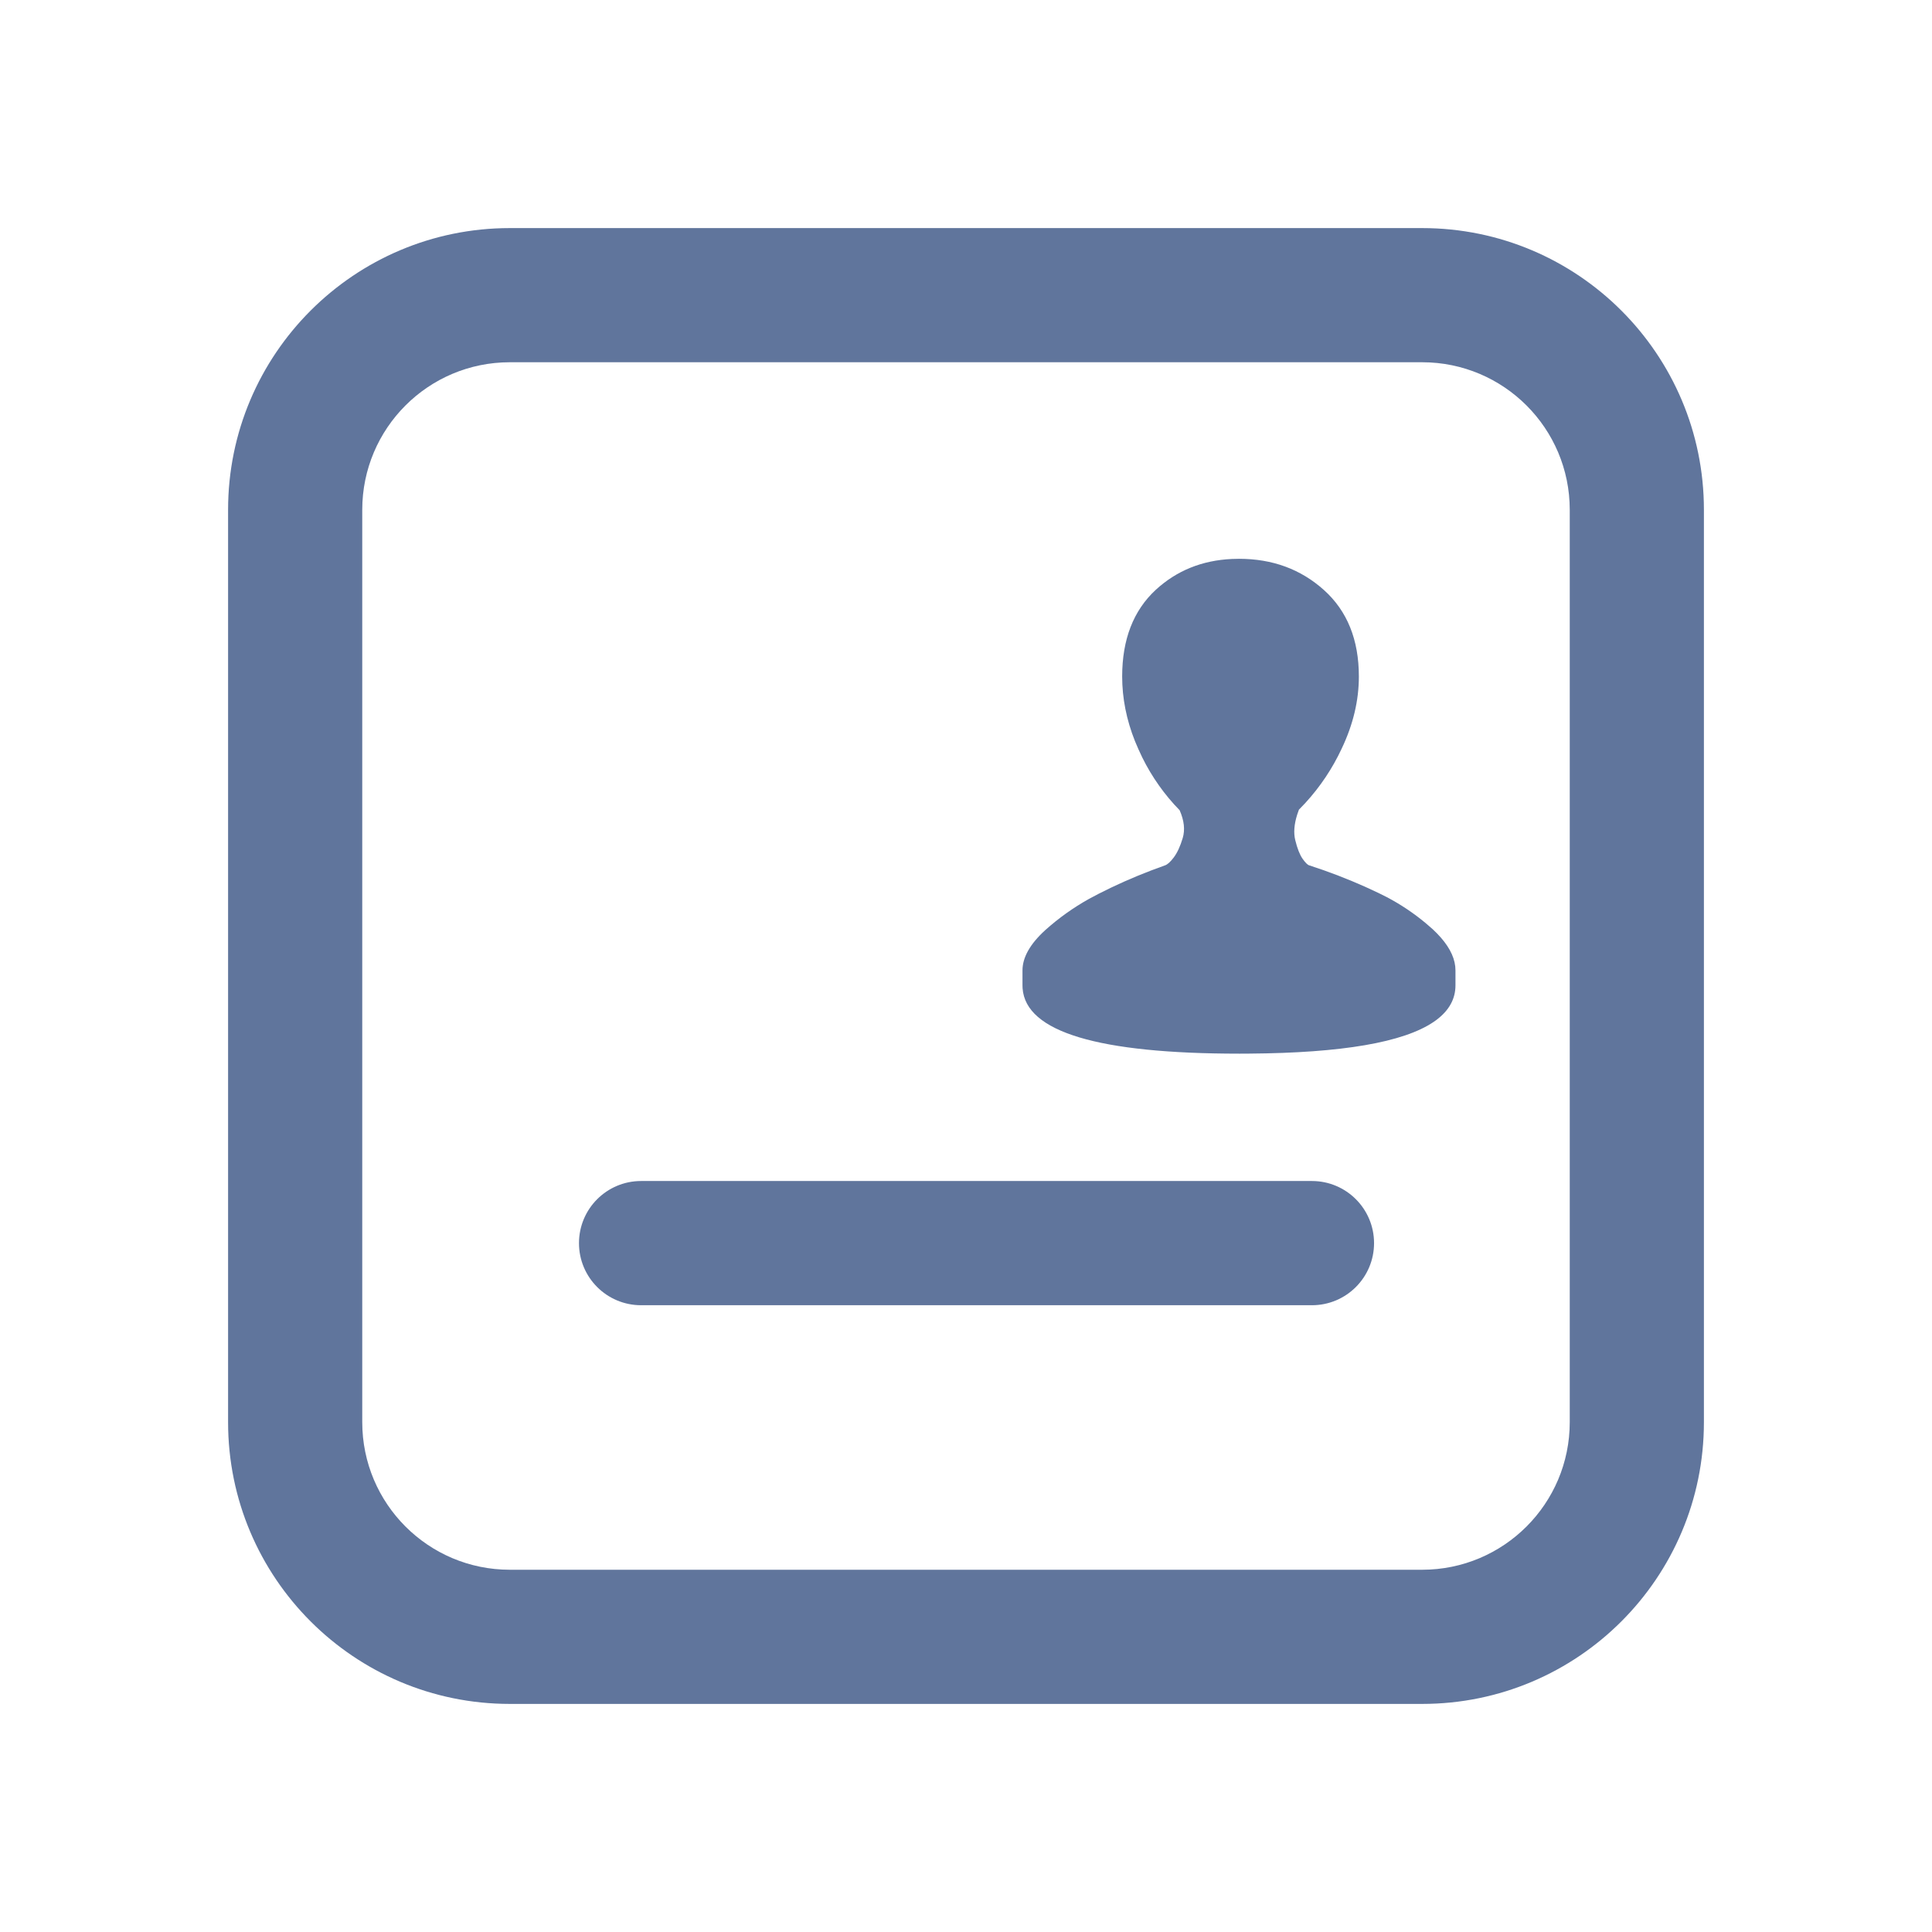 <?xml version="1.0" encoding="UTF-8"?>
<svg width="72px" height="72px" viewBox="0 0 72 72" version="1.1" xmlns="http://www.w3.org/2000/svg" xmlns:xlink="http://www.w3.org/1999/xlink">
    <!-- Generator: Sketch 63.1 (92452) - https://sketch.com -->
    <title>我的流程</title>
    <desc>Created with Sketch.</desc>
    <g id="我的流程" stroke="none" stroke-width="1" fill="none" fill-rule="evenodd">
        <g id="编组-2" transform="translate(8, 8)" fill="#60759C" fill-rule="nonzero">
            <path d="M45,0.5 C50.799,0.5 55.5,5.201 55.5,11 L55.5,45 C55.5,50.799 50.799,55.5 45,55.5 L11,55.5 C5.201,55.5 0.5,50.799 0.5,45 L0.5,11 C0.5,5.201 5.201,0.5 11,0.5 L45,0.5 Z M5.5,11 L5.5,45 C5.5,48.038 7.962,50.5 11,50.5 L45,50.5 C48.038,50.5 50.5,48.038 50.5,45 L50.5,11 C50.5,7.962 48.038,5.5 45,5.5 L11,5.5 C7.962,5.5 5.5,7.962 5.5,11 Z M40.892,36.013 C42.17,36.013 43.207,37.049 43.207,38.328 C43.207,39.606 42.17,40.642 40.892,40.642 L15.892,40.642 C14.613,40.642 13.577,39.606 13.577,38.328 C13.577,37.049 14.613,36.013 15.892,36.013 L40.892,36.013 Z M38.173,12.825 C39.421,12.825 40.475,13.212 41.342,13.991 C42.207,14.769 42.641,15.841 42.641,17.211 C42.641,18.11 42.426,19.005 42.002,19.896 C41.657,20.637 41.2,21.32 40.649,21.921 L40.407,22.174 L40.342,22.36 C40.228,22.723 40.204,23.04 40.27,23.308 C40.347,23.622 40.438,23.853 40.543,24.003 C40.649,24.153 40.734,24.236 40.794,24.25 C41.499,24.477 42.19,24.742 42.865,25.043 L43.369,25.277 L43.682,25.433 C44.199,25.705 44.685,26.031 45.133,26.404 L45.398,26.634 L45.558,26.791 C45.962,27.206 46.188,27.613 46.233,28.015 L46.241,28.165 L46.241,28.721 C46.241,29.223 46.007,29.65 45.539,30.004 L45.427,30.084 C44.302,30.847 42.013,31.24 38.558,31.265 L38.196,31.267 C32.925,31.267 30.229,30.458 30.109,28.835 L30.105,28.721 L30.105,28.165 C30.105,27.681 30.387,27.181 30.949,26.667 C31.45,26.217 31.999,25.825 32.586,25.498 L32.943,25.309 L33.41,25.078 C34.042,24.776 34.711,24.5 35.415,24.25 C35.506,24.22 35.618,24.122 35.746,23.95 C35.874,23.778 35.984,23.541 36.076,23.233 C36.168,22.925 36.131,22.581 35.962,22.196 C35.397,21.618 34.927,20.954 34.57,20.231 L34.424,19.917 L34.297,19.62 C33.98,18.825 33.82,18.021 33.82,17.211 C33.82,15.829 34.239,14.751 35.073,13.98 C35.851,13.265 36.796,12.882 37.912,12.831 L38.173,12.825 Z" id="形状结合"></path>
        </g>
    </g>
</svg>